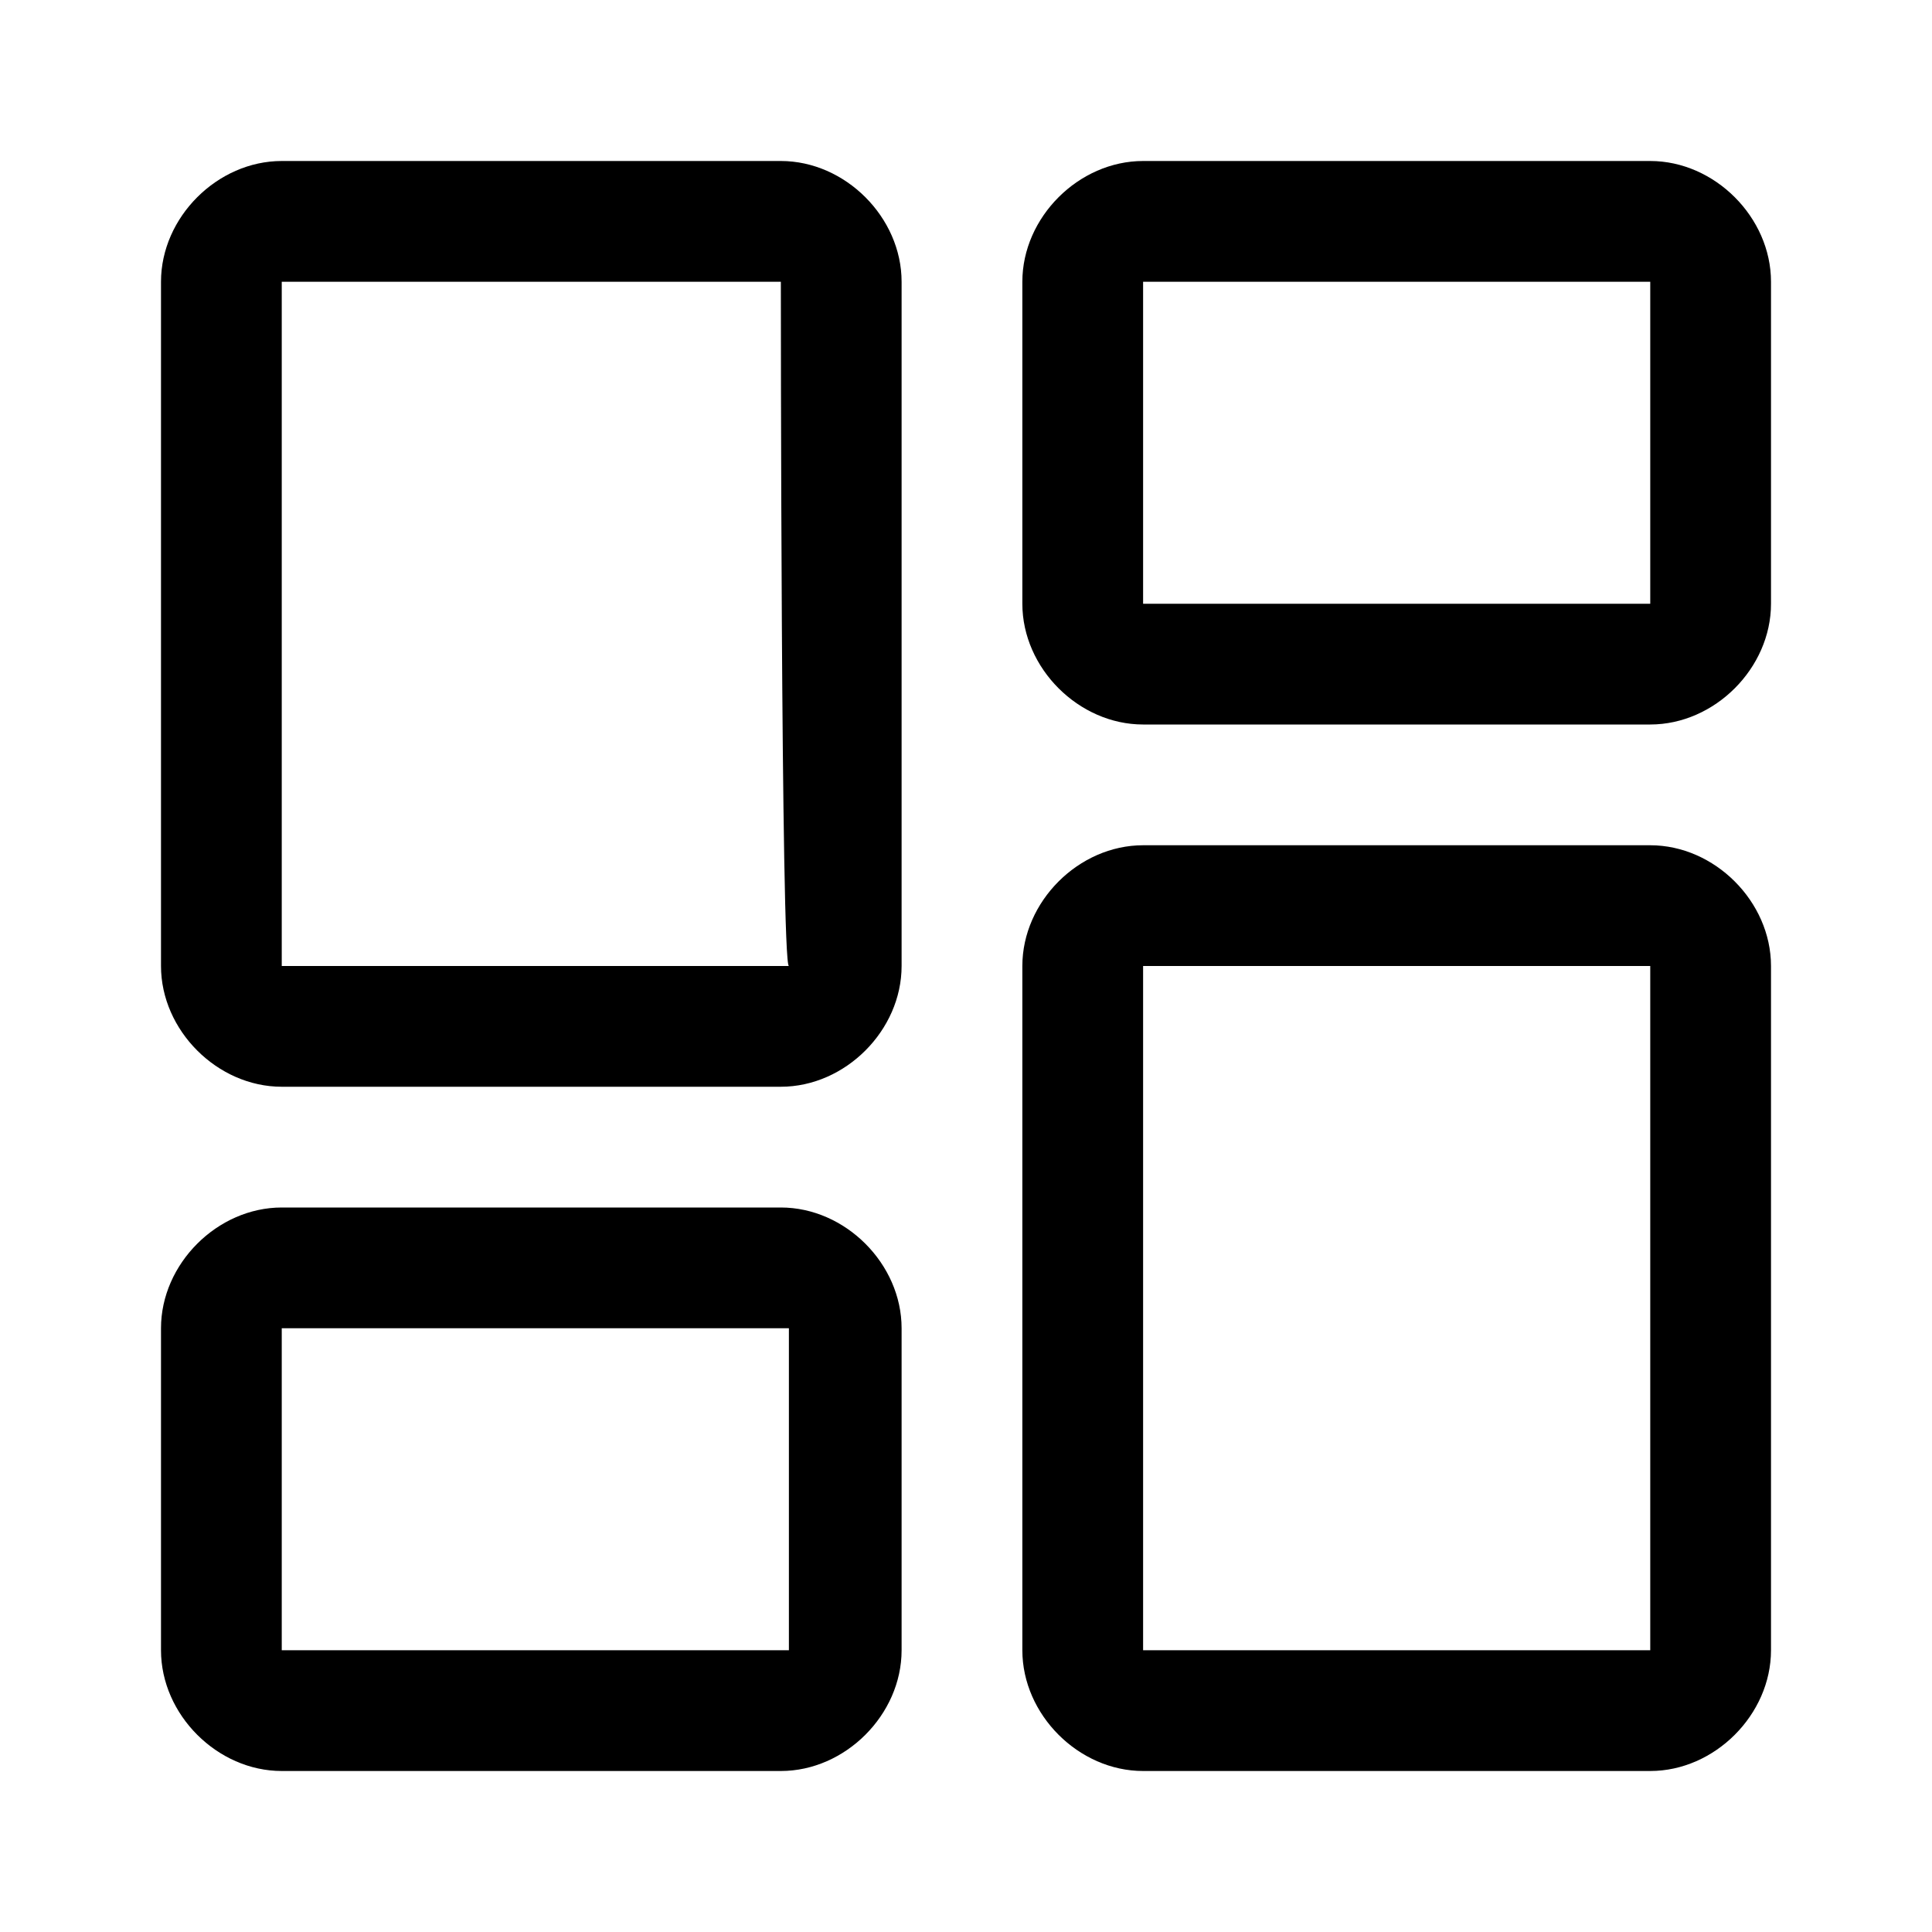 <svg version="1.1" id="Capa_1" xmlns="http://www.w3.org/2000/svg" xmlns:xlink="http://www.w3.org/1999/xlink" x="0px"
    y="0px" viewBox="0 0 24 24" style="enable-background:new 0 0 24 24;" xml:space="preserve">
    <path d="M9.7,16.5H3.5v4h6.3v-4H9.7z M9.7,15L9.7,15c0.8,0,1.5,0.7,1.5,1.5v4c0,0.8-0.7,1.5-1.5,1.5H3.5C2.7,22,2,21.3,2,20.5l0,0
    v-4C2,15.7,2.7,15,3.5,15H9.7z" />
    <path d="M9.7,3.5H3.5V12h6.3C9.7,12,9.7,3.5,9.7,3.5z M9.7,2L9.7,2c0.8,0,1.5,0.7,1.5,1.5V12c0,0.8-0.7,1.5-1.5,1.5H3.5
    C2.7,13.5,2,12.8,2,12V3.5C2,2.7,2.7,2,3.5,2H9.7z" />
    <path d="M20.5,3.5h-6.3v4h6.3V3.5z M20.5,2L20.5,2C21.3,2,22,2.7,22,3.5l0,0v4C22,8.3,21.3,9,20.5,9l0,0h-6.3
    c-0.8,0-1.5-0.7-1.5-1.5v-4c0-0.8,0.7-1.5,1.5-1.5H20.5z" />
    <path d="M20.5,12h-6.3v8.5h6.3V12z M20.5,10.5c0.8,0,1.5,0.7,1.5,1.5v8.5c0,0.8-0.7,1.5-1.5,1.5h-6.3c-0.8,0-1.5-0.7-1.5-1.5V12
    c0-0.8,0.7-1.5,1.5-1.5H20.5z" />
</svg>